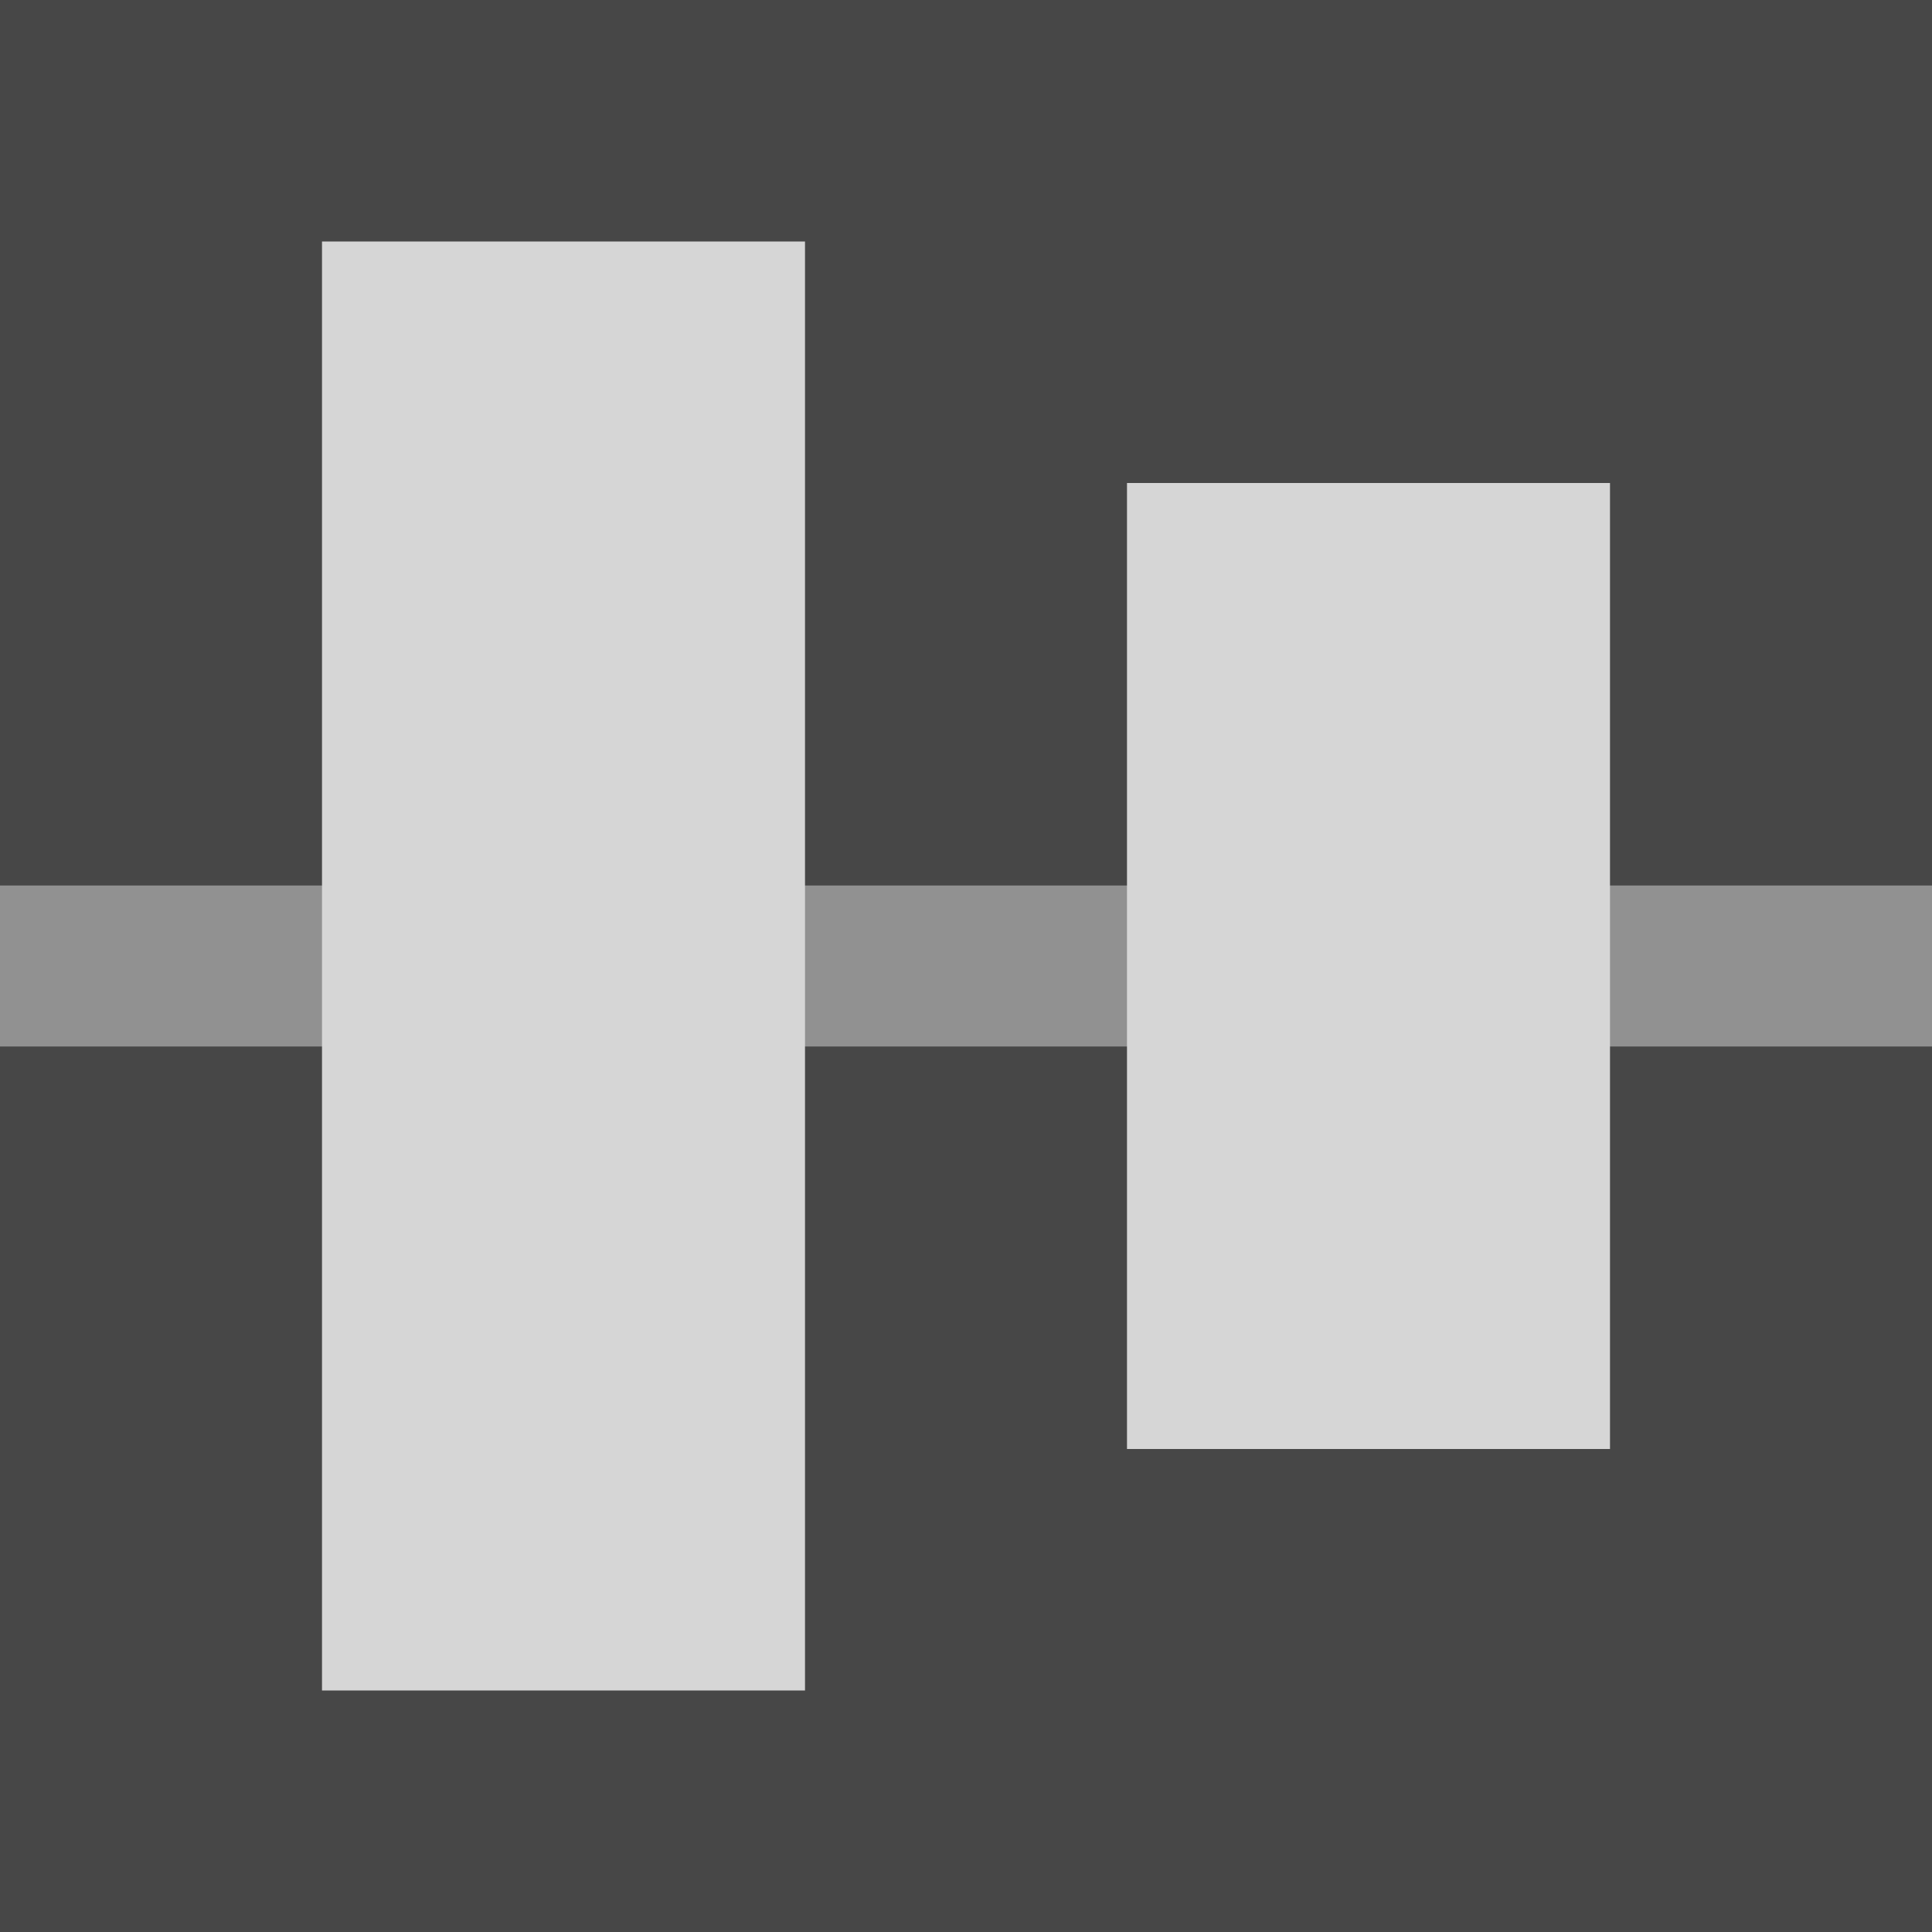 <?xml version="1.0" encoding="UTF-8" standalone="no"?><!DOCTYPE svg PUBLIC "-//W3C//DTD SVG 1.1//EN" "http://www.w3.org/Graphics/SVG/1.1/DTD/svg11.dtd"><svg width="24px" height="24px" version="1.1" xmlns="http://www.w3.org/2000/svg" xmlns:xlink="http://www.w3.org/1999/xlink" xml:space="preserve" xmlns:serif="http://www.serif.com/" style="fill-rule:evenodd;clip-rule:evenodd;stroke-linejoin:round;stroke-miterlimit:2;"><g id="VCenter"><path d="M24,24L24,0L0,0L0,24L24,24Z" style="fill:#474747;"/><path d="M24,13L24,11L0,11L0,13L24,13Z" style="fill:#919191;"/><path d="M20,18L20,6L14,6L14,18L20,18Z" style="fill:#d6d6d6;"/><path d="M10,21L10,3L4,3L4,21L10,21Z" style="fill:#d6d6d6;"/></g></svg>